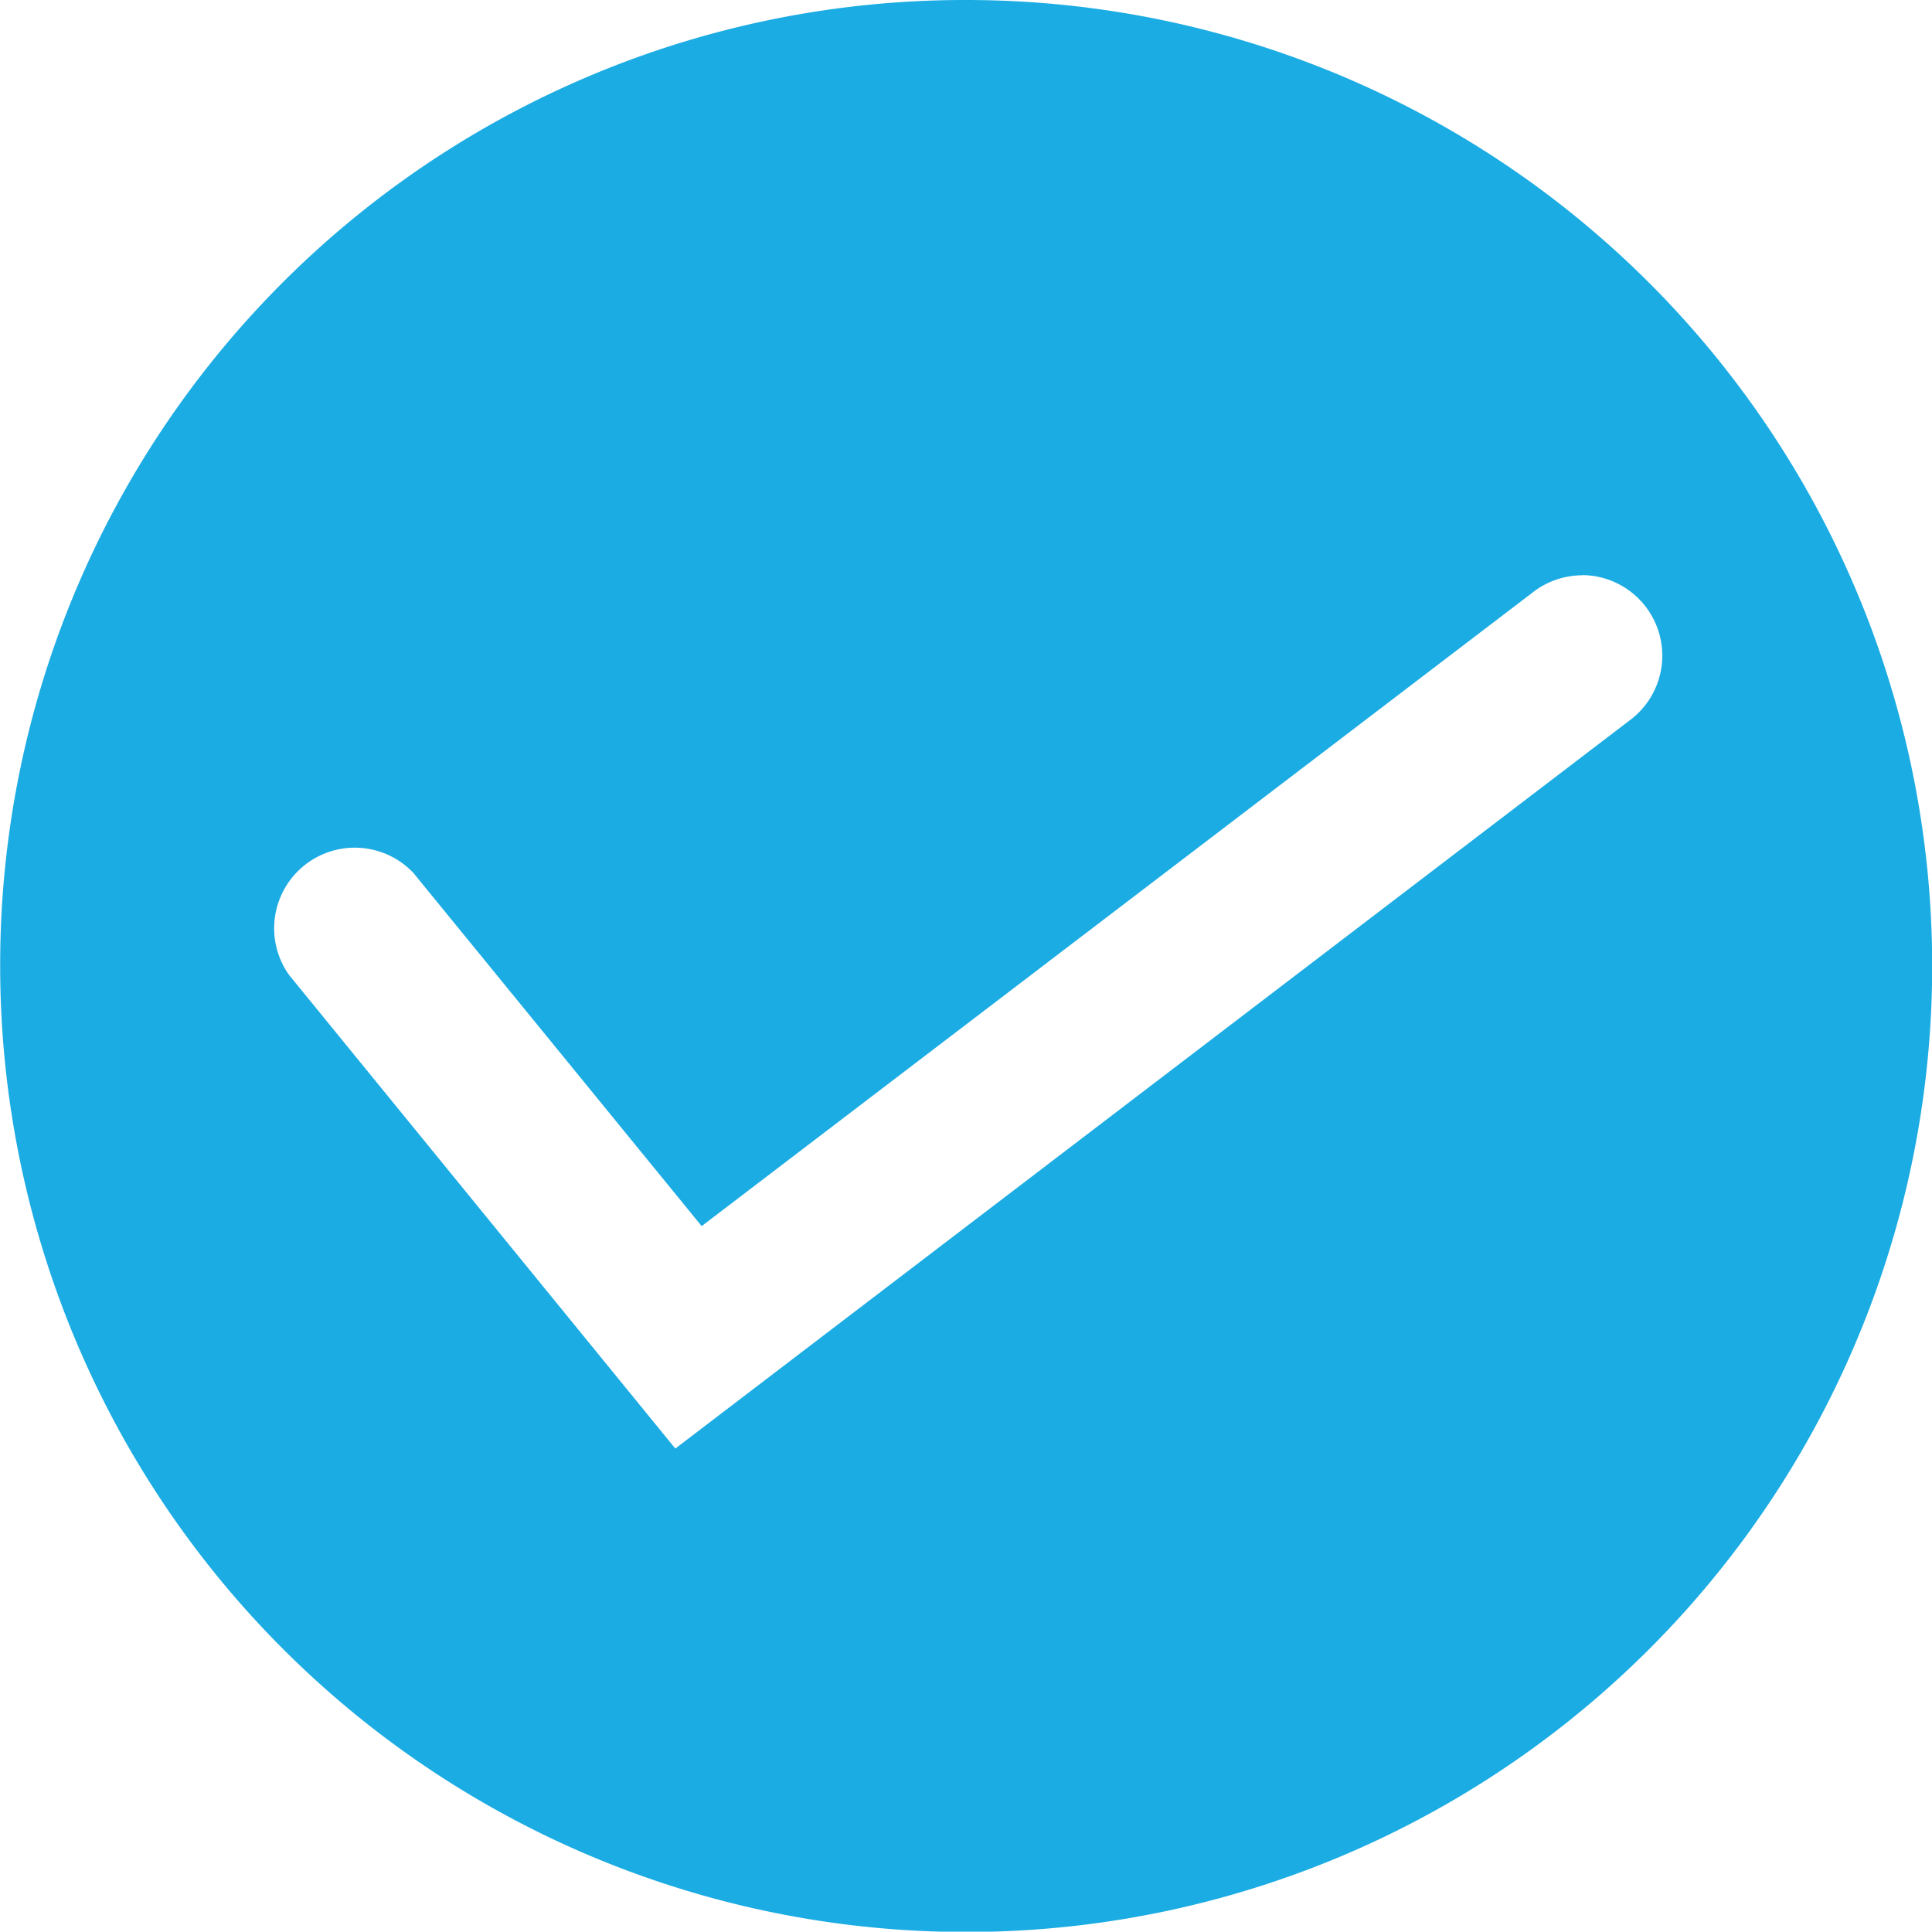 <svg xmlns="http://www.w3.org/2000/svg" width="22" height="21.996" viewBox="0 0 22 21.996">
  <path id="Path_1142" data-name="Path 1142" d="M13,2A11,11,0,1,1,2,13,10.983,10.983,0,0,1,13,2Zm7.017,6.551a.917.917,0,0,0-.572.2L9.988,15.962l-3.281-4.02A.918.918,0,0,0,5.288,13.1l4.4,5.395,10.866-8.291a.917.917,0,0,0-.541-1.655Z" transform="translate(-1.998 -2)" fill="#1bace3" fill-rule="evenodd"/>
</svg>
